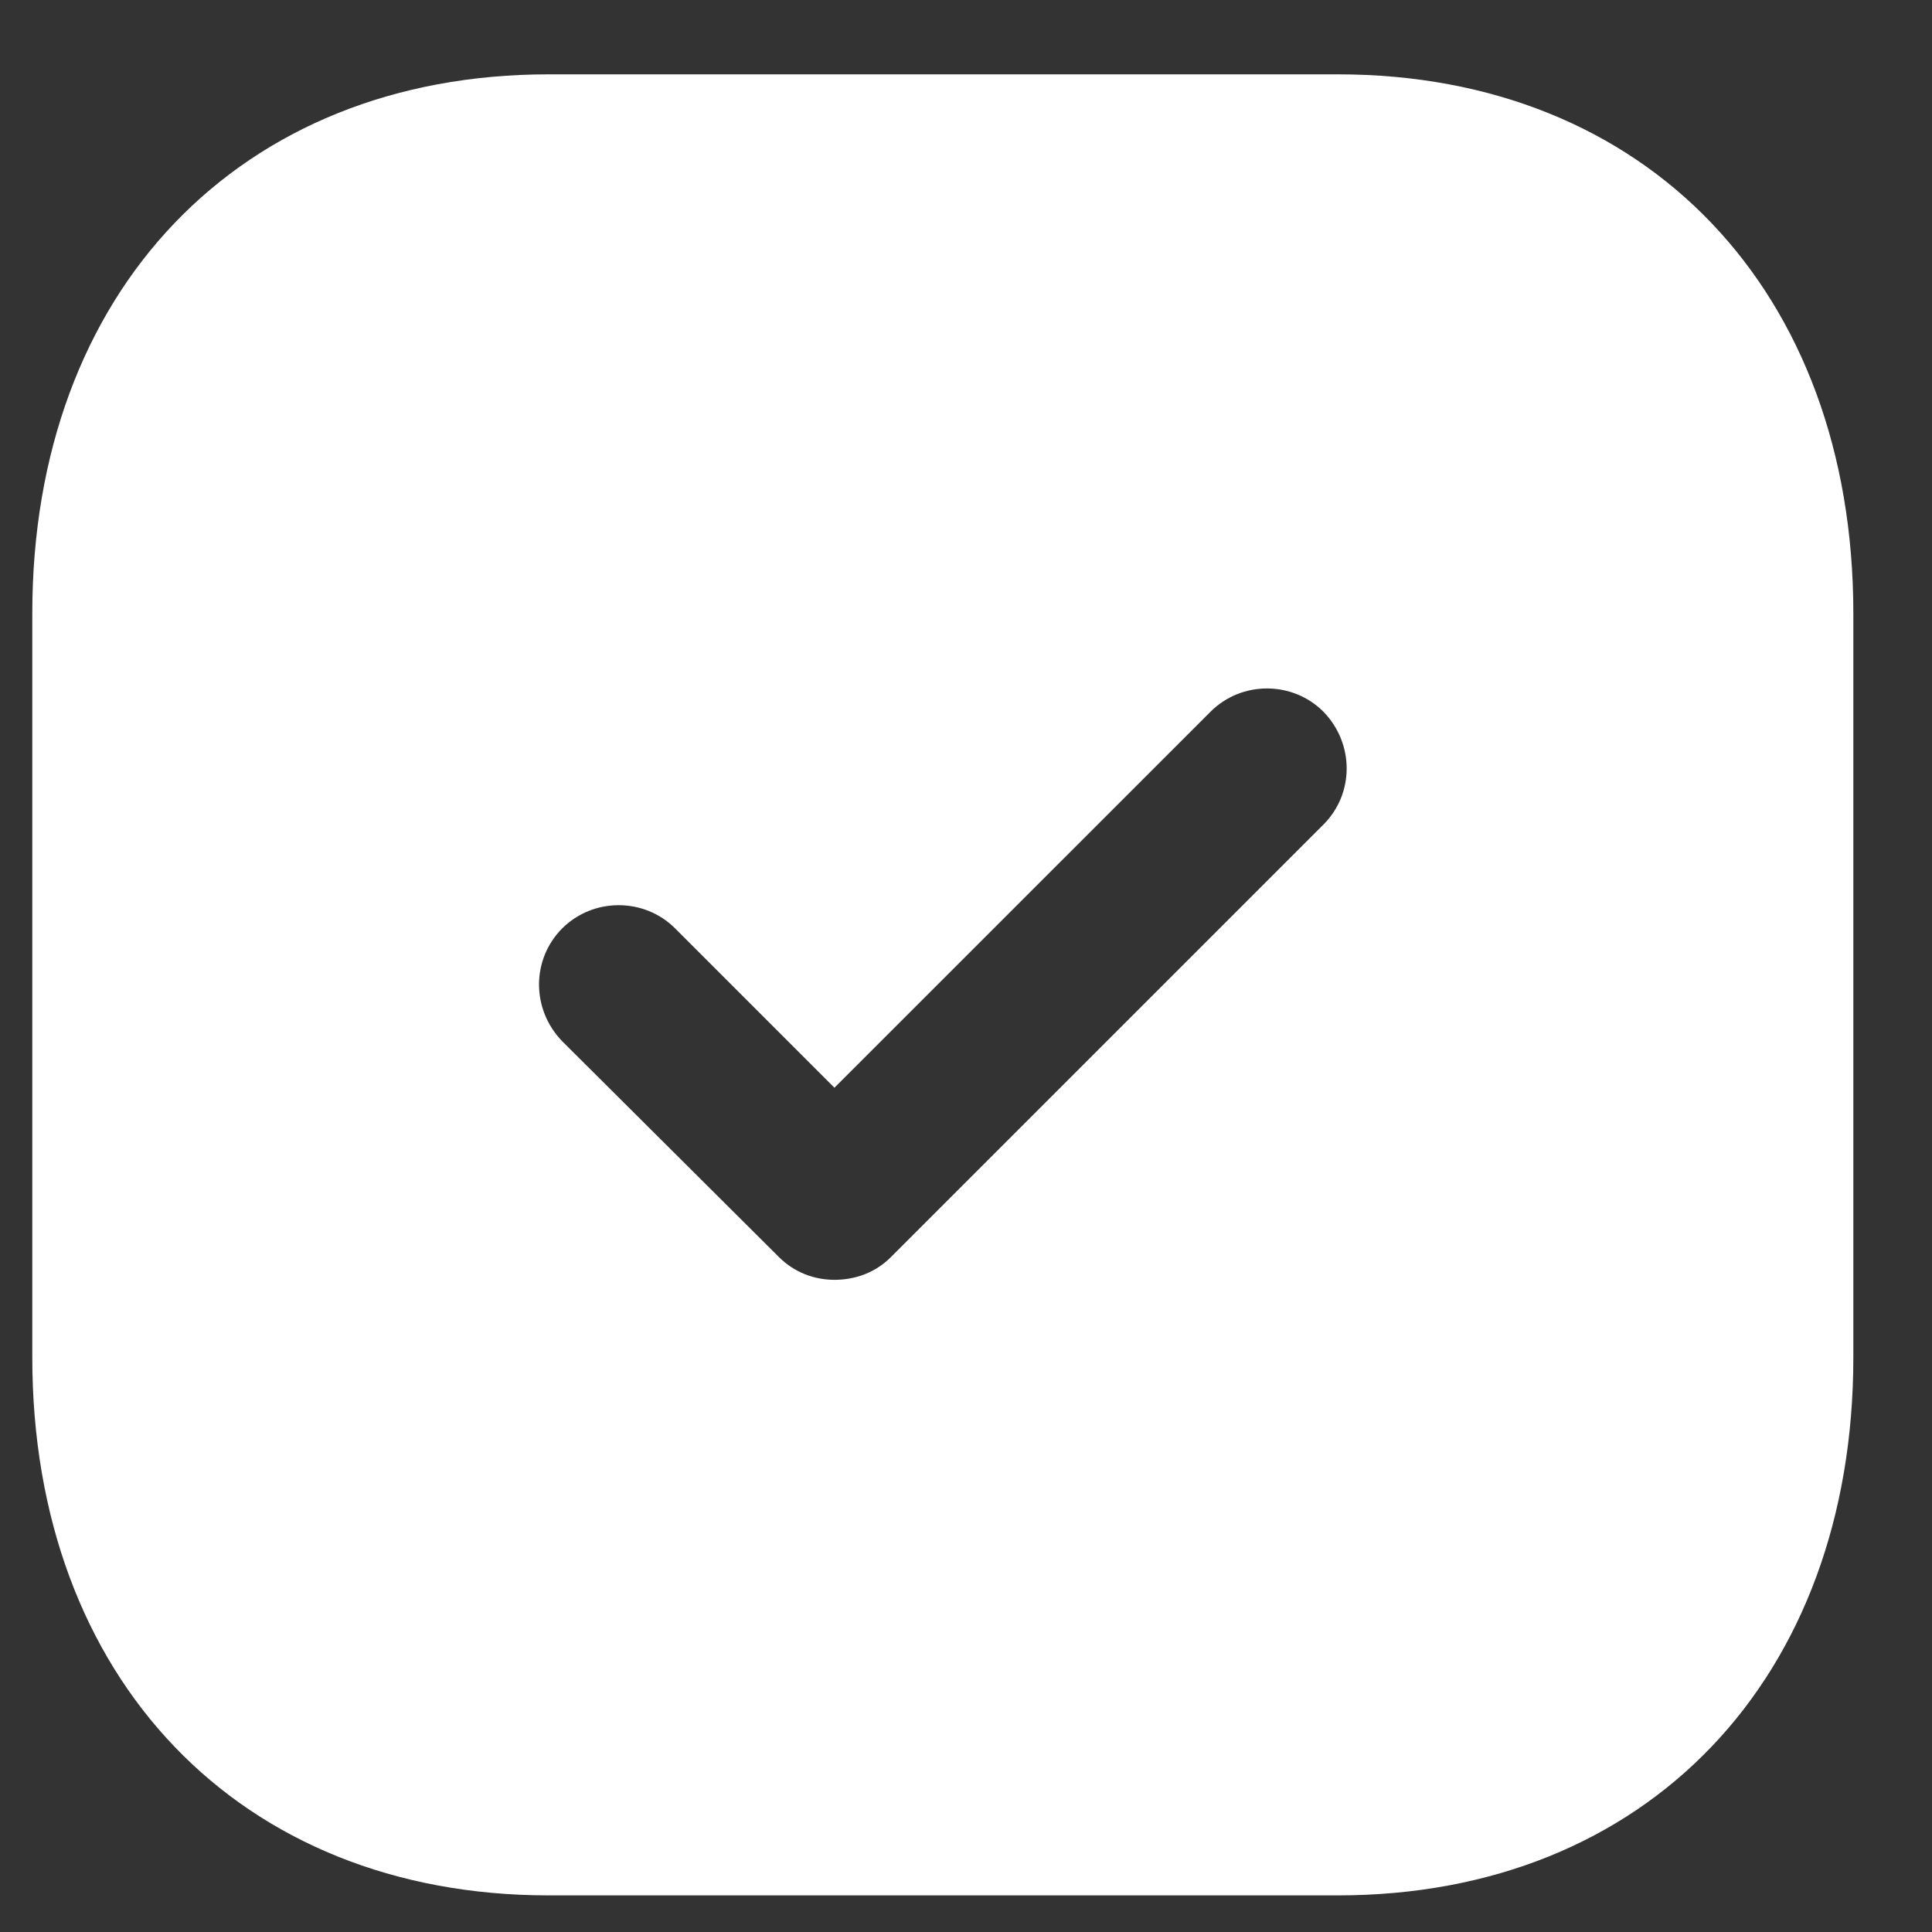 <svg width="21" height="21" viewBox="0 0 21 21" fill="none" xmlns="http://www.w3.org/2000/svg">
<rect x="0" y="0" width="21" height="21" fill="#333333" stroke="none"/>
<path d="M14.543 0.808C17.898 0.808 20.145 3.163 20.145 6.667V14.754C20.145 18.246 17.898 20.602 14.543 20.602H5.963C2.607 20.602 0.351 18.246 0.351 14.754V6.667C0.351 3.163 2.607 0.808 5.963 0.808H14.543ZM14.385 7.736C14.049 7.399 13.494 7.399 13.158 7.736L9.07 11.823L7.338 10.091C7.002 9.755 6.448 9.755 6.111 10.091C5.775 10.428 5.775 10.972 6.111 11.318L8.467 13.664C8.635 13.832 8.853 13.911 9.07 13.911C9.298 13.911 9.516 13.832 9.684 13.664L14.385 8.963C14.722 8.626 14.722 8.082 14.385 7.736Z" fill="white"/>
</svg>
